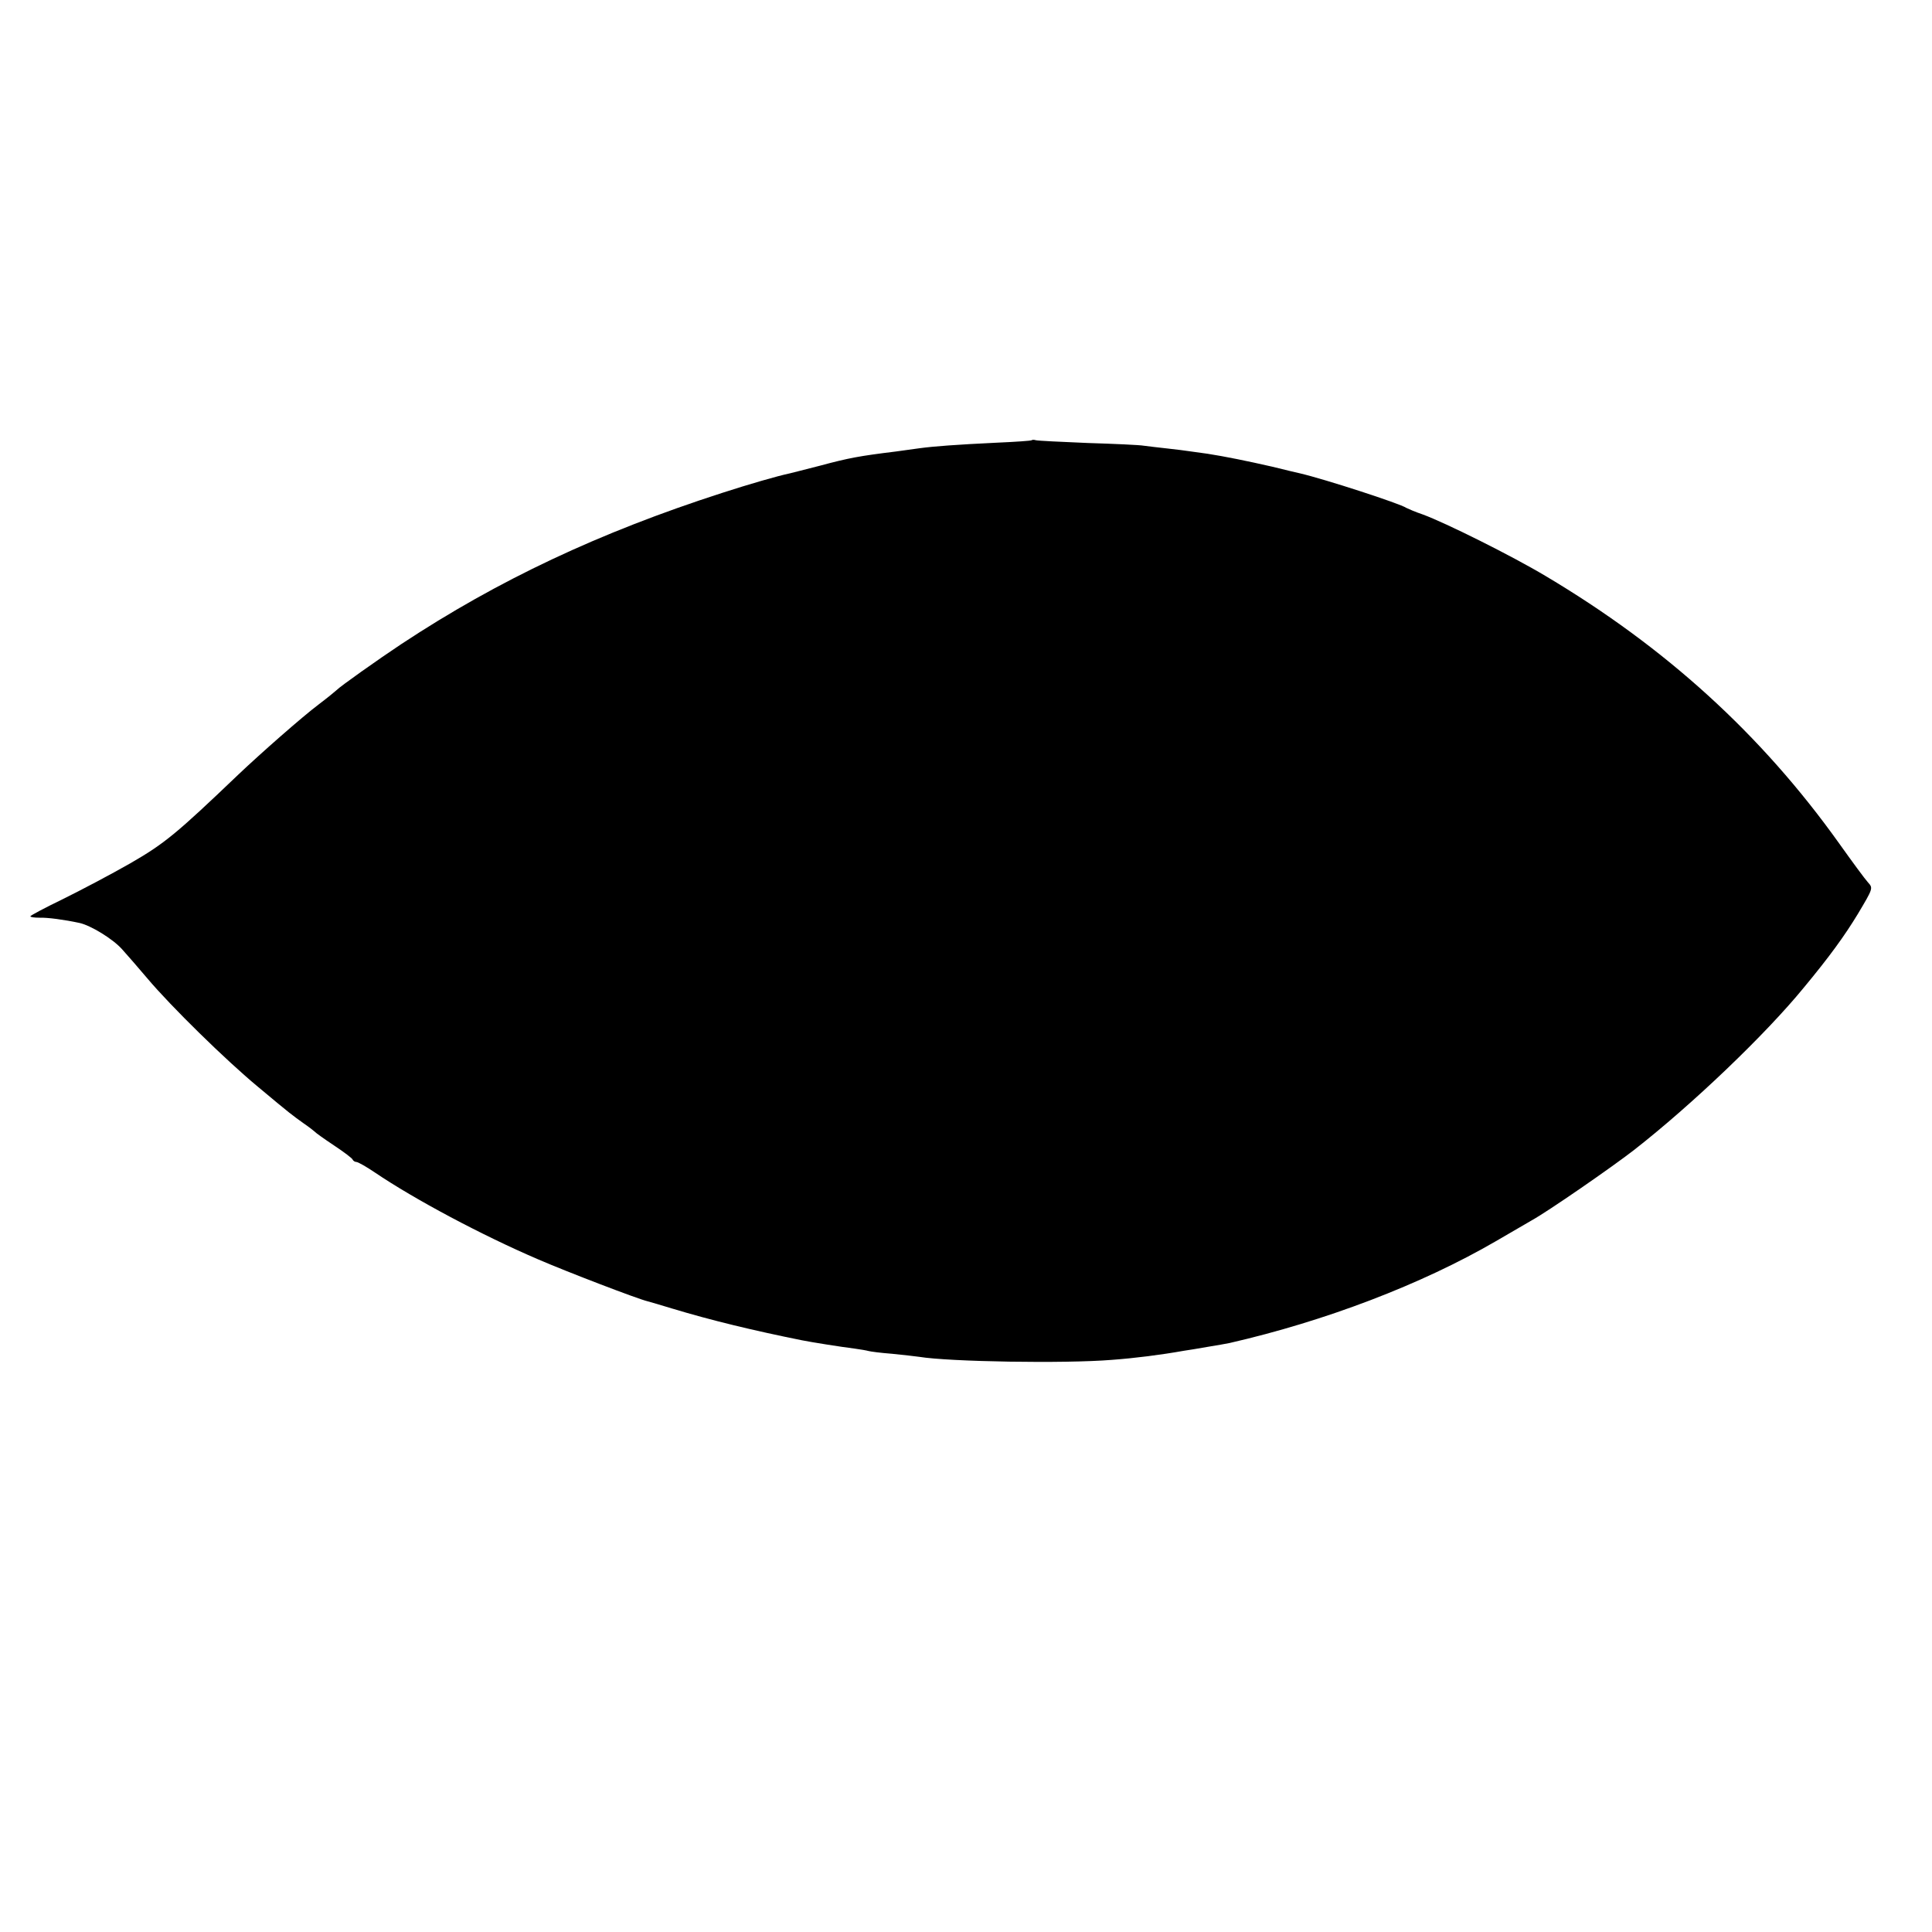 <?xml version="1.0" standalone="no"?>
<!DOCTYPE svg PUBLIC "-//W3C//DTD SVG 20010904//EN"
 "http://www.w3.org/TR/2001/REC-SVG-20010904/DTD/svg10.dtd">
<svg version="1.0" xmlns="http://www.w3.org/2000/svg"
 width="700pt" height="700pt" viewBox="0 0 700 700"
 preserveAspectRatio="xMidYMid meet">
<g transform="translate(0,700) scale(0.1,-0.1)"
fill="#000000" stroke="none">
<path d="M3738 5405 c-1 -2 -59 -6 -128 -9 -146 -7 -226 -13 -278 -20 -20 -3
-59 -8 -87 -12 -130 -16 -169 -23 -273 -51 -51 -13 -101 -26 -110 -28 -47 -10
-147 -39 -246 -71 -446 -144 -811 -316 -1161 -547 -86 -57 -224 -155 -235
-167 -3 -3 -32 -27 -65 -52 -60 -45 -212 -179 -291 -254 -224 -214 -267 -250
-392 -322 -70 -40 -180 -98 -245 -130 -64 -31 -117 -59 -117 -62 0 -3 15 -5
33 -5 29 1 89 -7 145 -19 41 -9 121 -58 154 -95 18 -20 60 -68 92 -106 85
-101 285 -297 401 -393 122 -102 122 -101 165 -132 19 -13 37 -27 40 -30 3 -4
34 -26 70 -50 36 -24 67 -47 68 -52 2 -4 8 -8 13 -8 6 0 36 -17 67 -38 145
-98 387 -227 592 -315 104 -45 362 -144 397 -152 10 -3 50 -14 88 -26 142 -43
296 -80 470 -115 34 -7 148 -25 190 -30 22 -3 45 -7 52 -9 7 -2 45 -7 85 -10
40 -4 84 -9 98 -11 109 -18 528 -25 699 -11 82 6 177 18 261 33 14 2 52 8 85
14 33 5 69 12 80 14 345 79 695 212 965 369 47 27 105 61 129 75 60 33 291
193 371 255 210 164 476 418 615 588 93 112 148 188 196 267 56 94 56 94 37
115 -11 12 -58 76 -105 142 -282 395 -629 710 -1063 968 -122 73 -363 193
-445 223 -27 9 -54 21 -60 24 -21 15 -295 104 -385 125 -8 2 -53 12 -100 24
-92 21 -171 37 -235 47 -22 3 -51 7 -65 9 -14 2 -50 7 -80 10 -30 3 -68 8 -85
10 -16 3 -109 7 -205 10 -96 4 -180 8 -187 10 -6 2 -13 2 -15 0z"/>
</g>
</svg>
